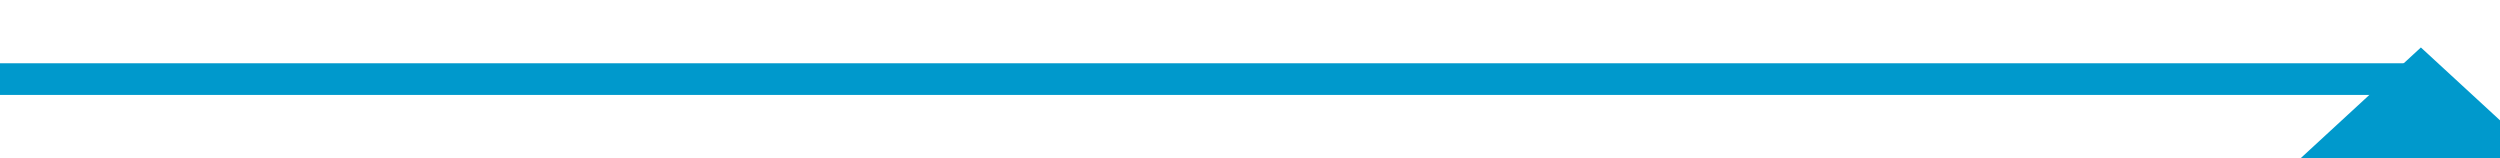 ﻿<?xml version="1.0" encoding="utf-8"?>
<svg version="1.1" xmlns:xlink="http://www.w3.org/1999/xlink" width="158px" height="10px" preserveAspectRatio="xMinYMid meet" viewBox="1373 2052  158 8" xmlns="http://www.w3.org/2000/svg">
  <path d="M 1373 2056  L 1525 2056  A 1 1 0 0 0 1526 2055 " stroke-width="2" stroke="#0099cc" fill="none" />
  <path d="M 1533.6 2061  L 1526 2054  L 1518.4 2061  L 1533.6 2061  Z " fill-rule="nonzero" fill="#0099cc" stroke="none" />
</svg>
